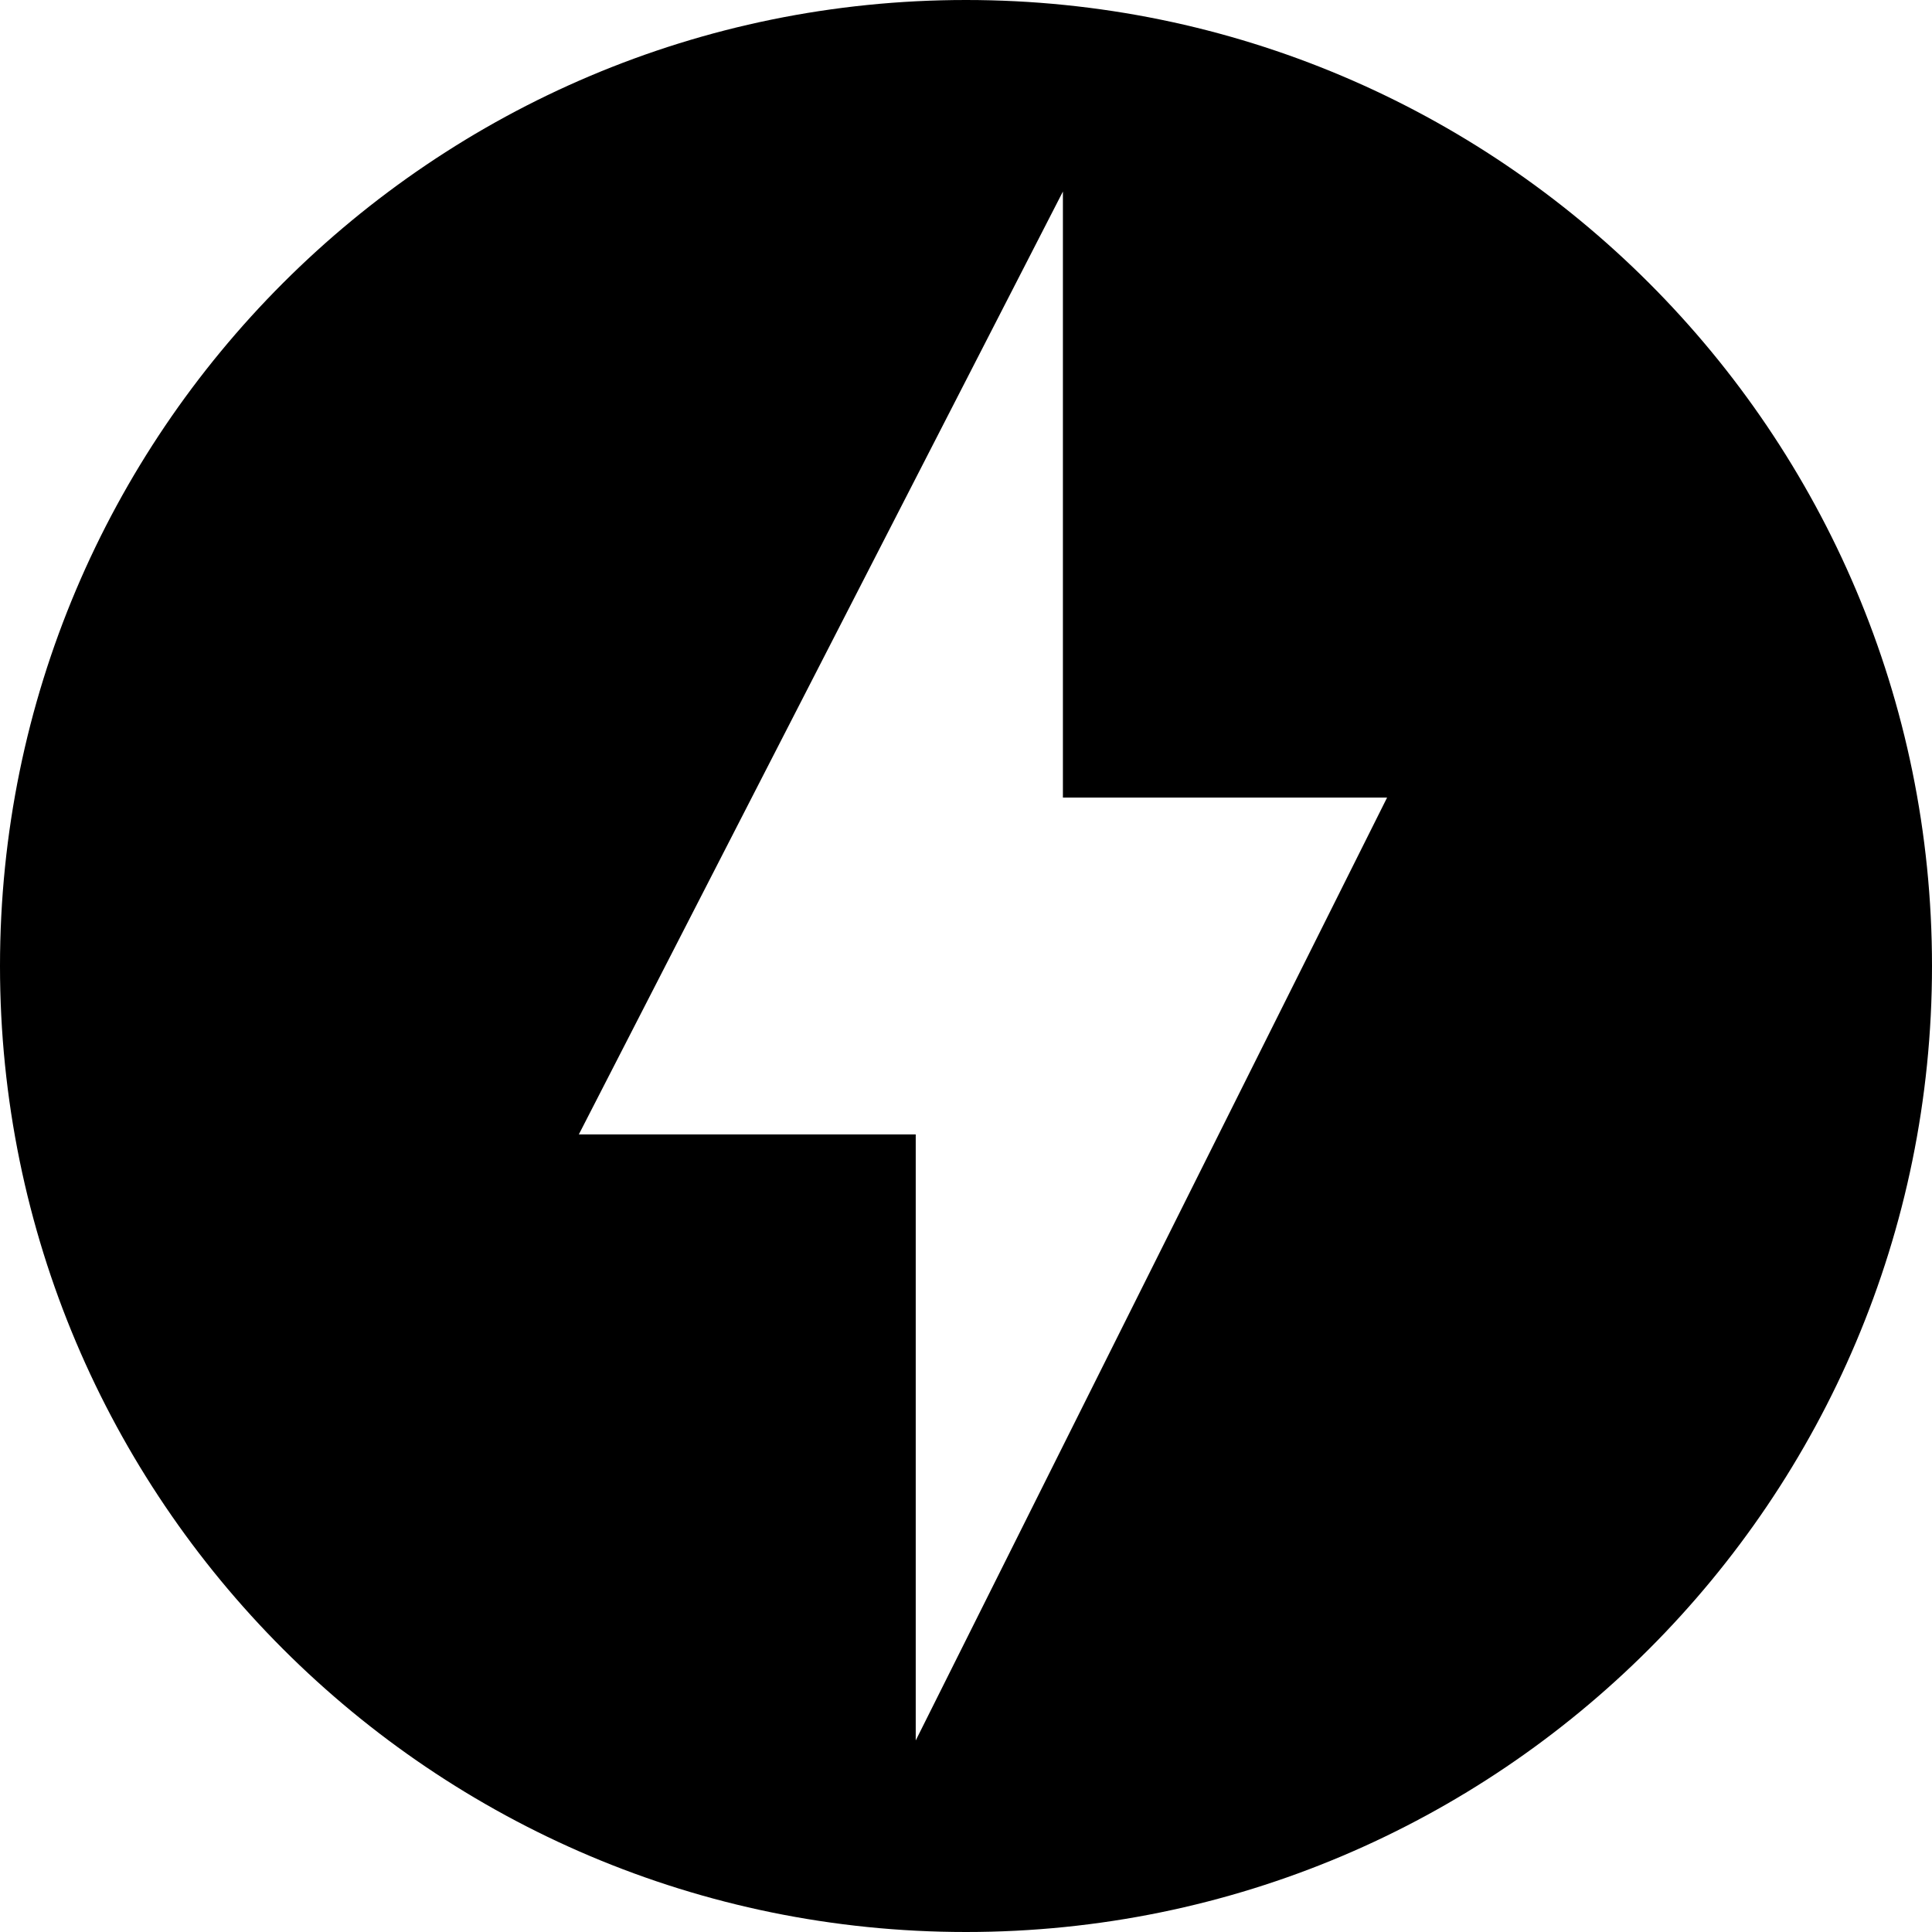 <?xml version="1.0" encoding="UTF-8"?>
<svg xmlns="http://www.w3.org/2000/svg" xmlns:xlink="http://www.w3.org/1999/xlink" width="50px" height="50px" viewBox="0 0 50 50" version="1.1">
<g id="surface1">
<path style=" stroke:none;fill-rule:nonzero;fill:rgb(0%,0%,0%);fill-opacity:1;" d="M 25 0 C 11.199 0 0 11.199 0 25 C 0 38.805 11.199 50 25 50 C 38.805 50 50 38.805 50 25 C 50 11.199 38.805 0 25 0 Z M 23.699 45.043 L 23.699 29.359 L 14.98 29.359 L 27.508 4.957 L 27.508 20.641 L 35.898 20.641 Z M 23.699 45.043 "/>
</g>
</svg>
